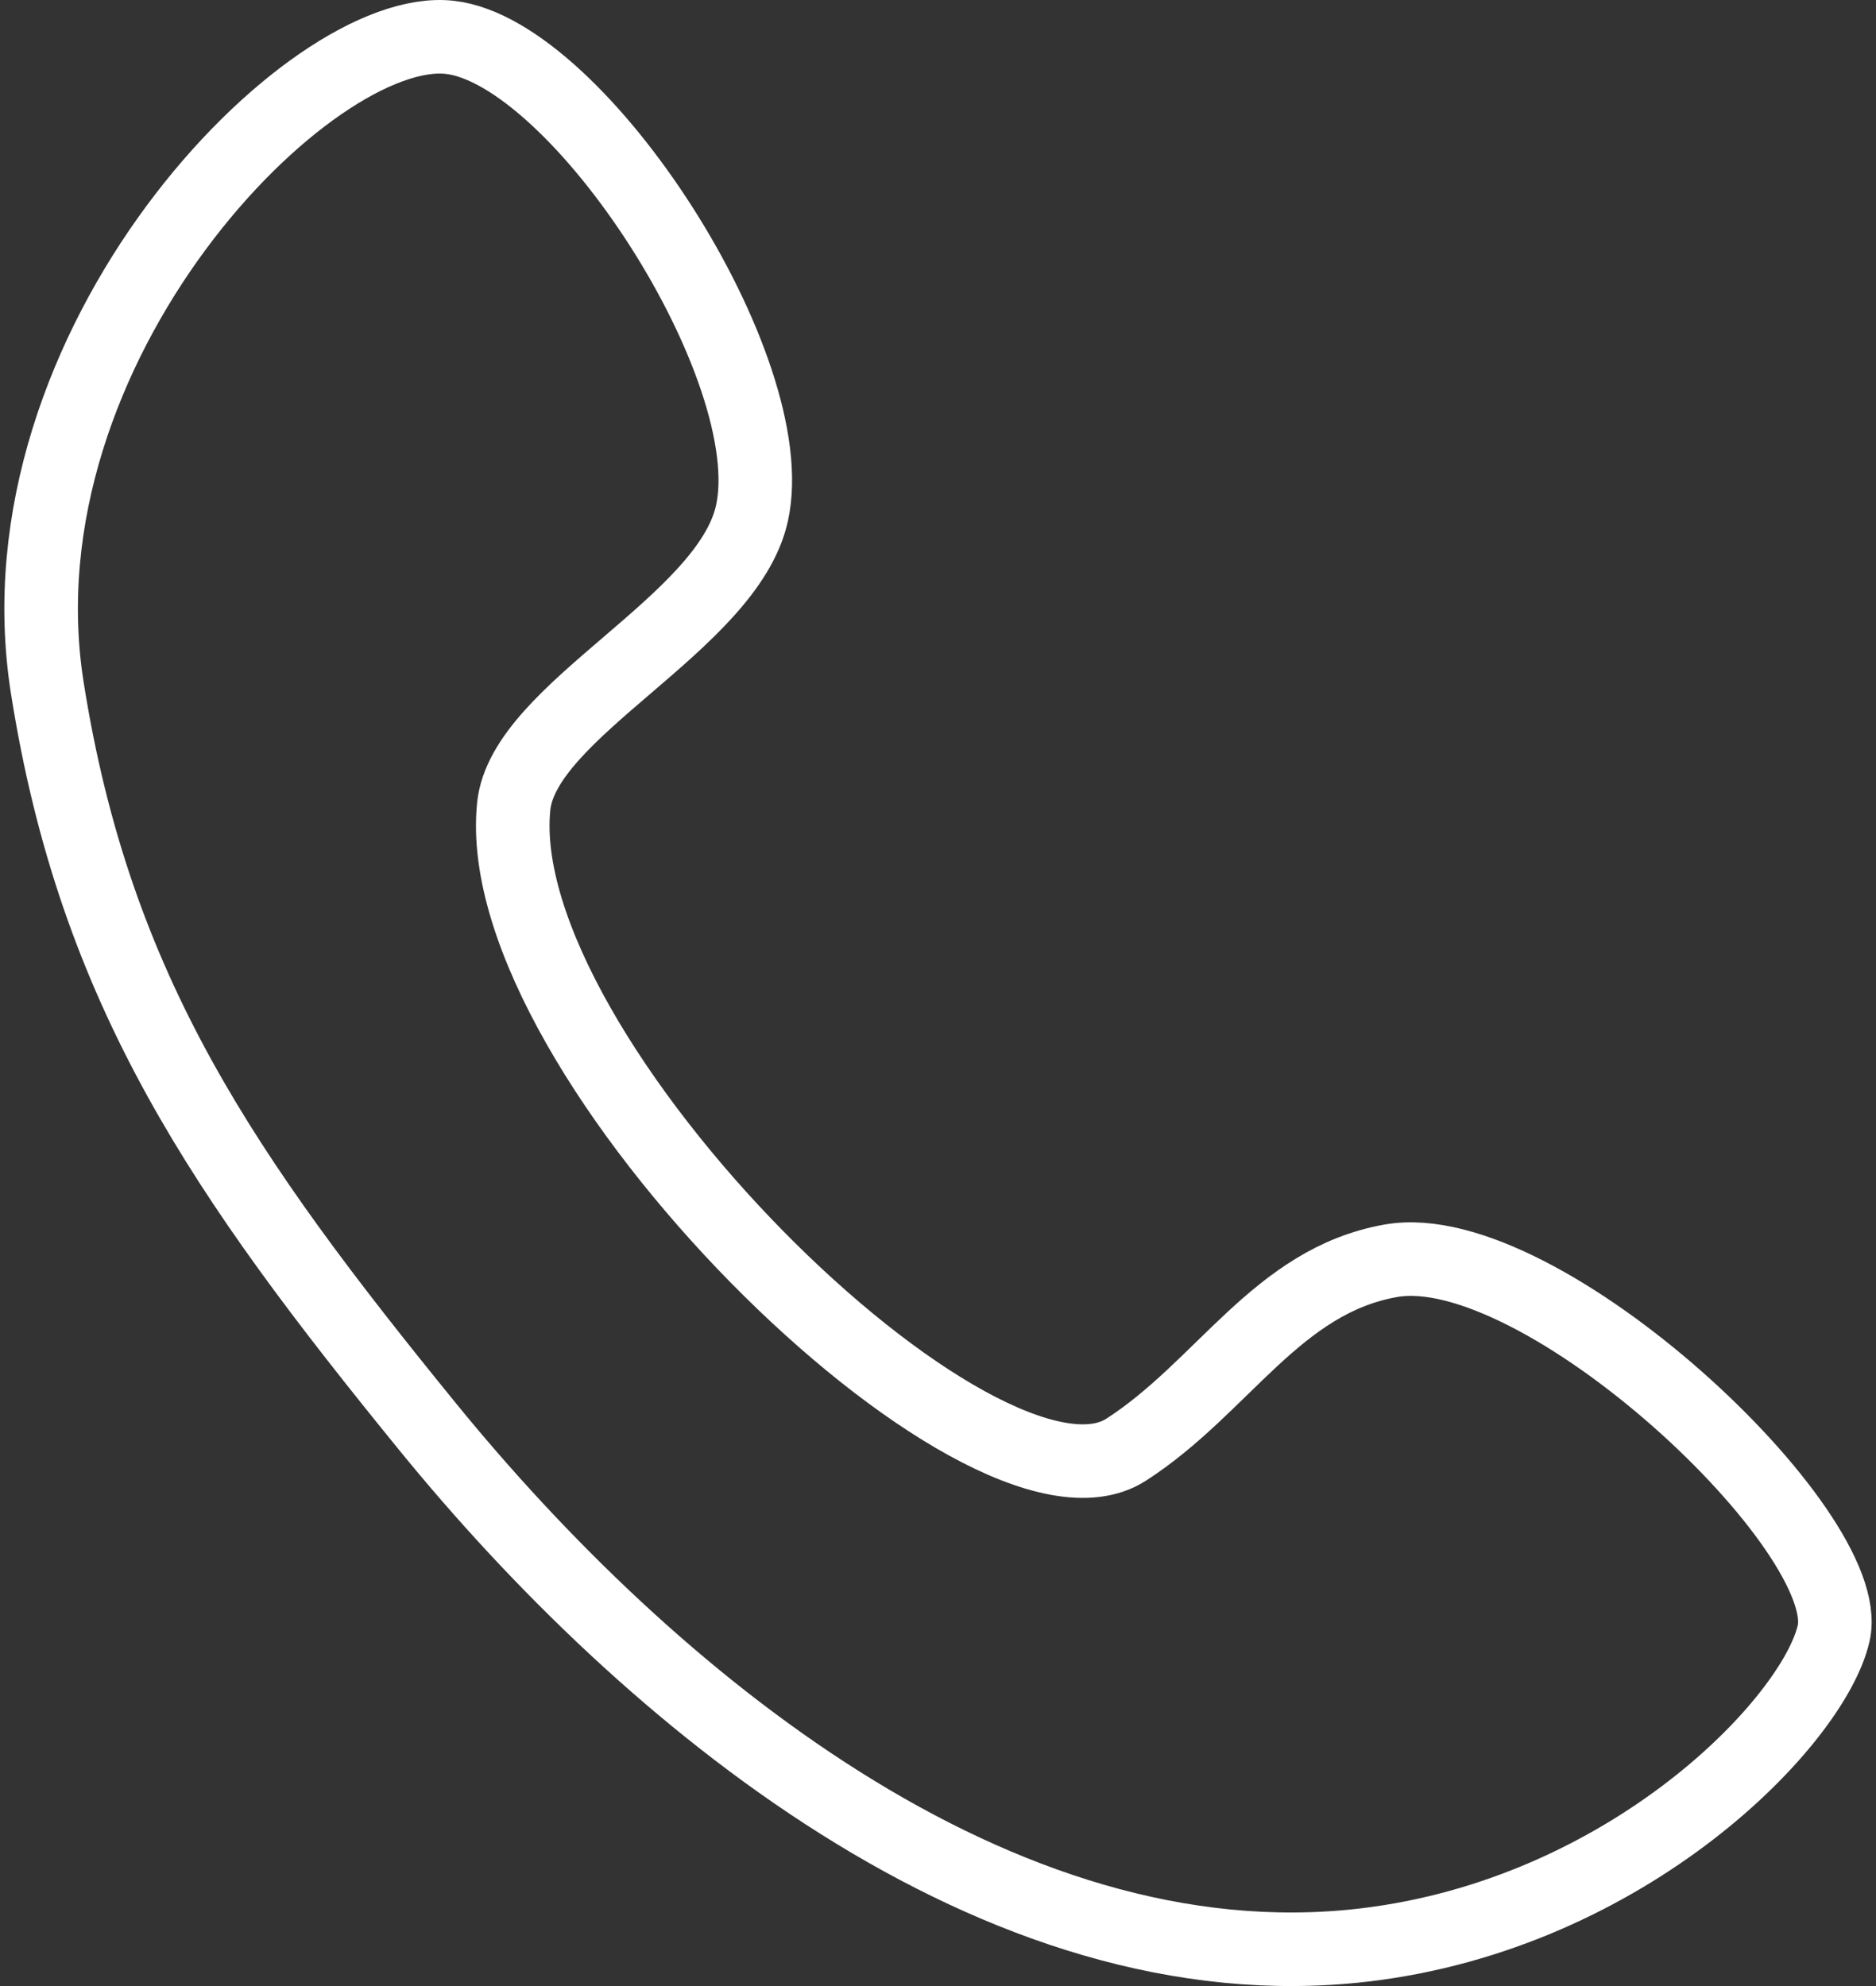 <svg xmlns="http://www.w3.org/2000/svg" xmlns:vectornator="http://vectornator.io" viewBox="0 0 51 54" clip-rule="evenodd" stroke-linecap="round" stroke-linejoin="round"><rect x="0" y="0" width="51" height="54" fill="#333333" stroke="none"/><path stroke="#fff" stroke-width="2" d="M12.235 1.016C8.427.576-.184 9.386 1.285 18.698 2.586 26.95 6.083 31.984 11.623 38.79c5.97 7.334 15.485 15.258 25.448 14.096 7.198-.84 12.23-6.077 12.778-8.477.633-2.77-7.954-10.842-12.03-10.13-3.106.543-4.562 3.433-7.203 5.137-3.877 2.5-17.351-10.66-16.65-17.493.268-2.624 5.809-4.96 6.476-7.964.871-3.92-4.694-12.536-8.207-12.943z" fill="none" id="Слой 1" vectornator:layerName="Слой 1"/></svg>